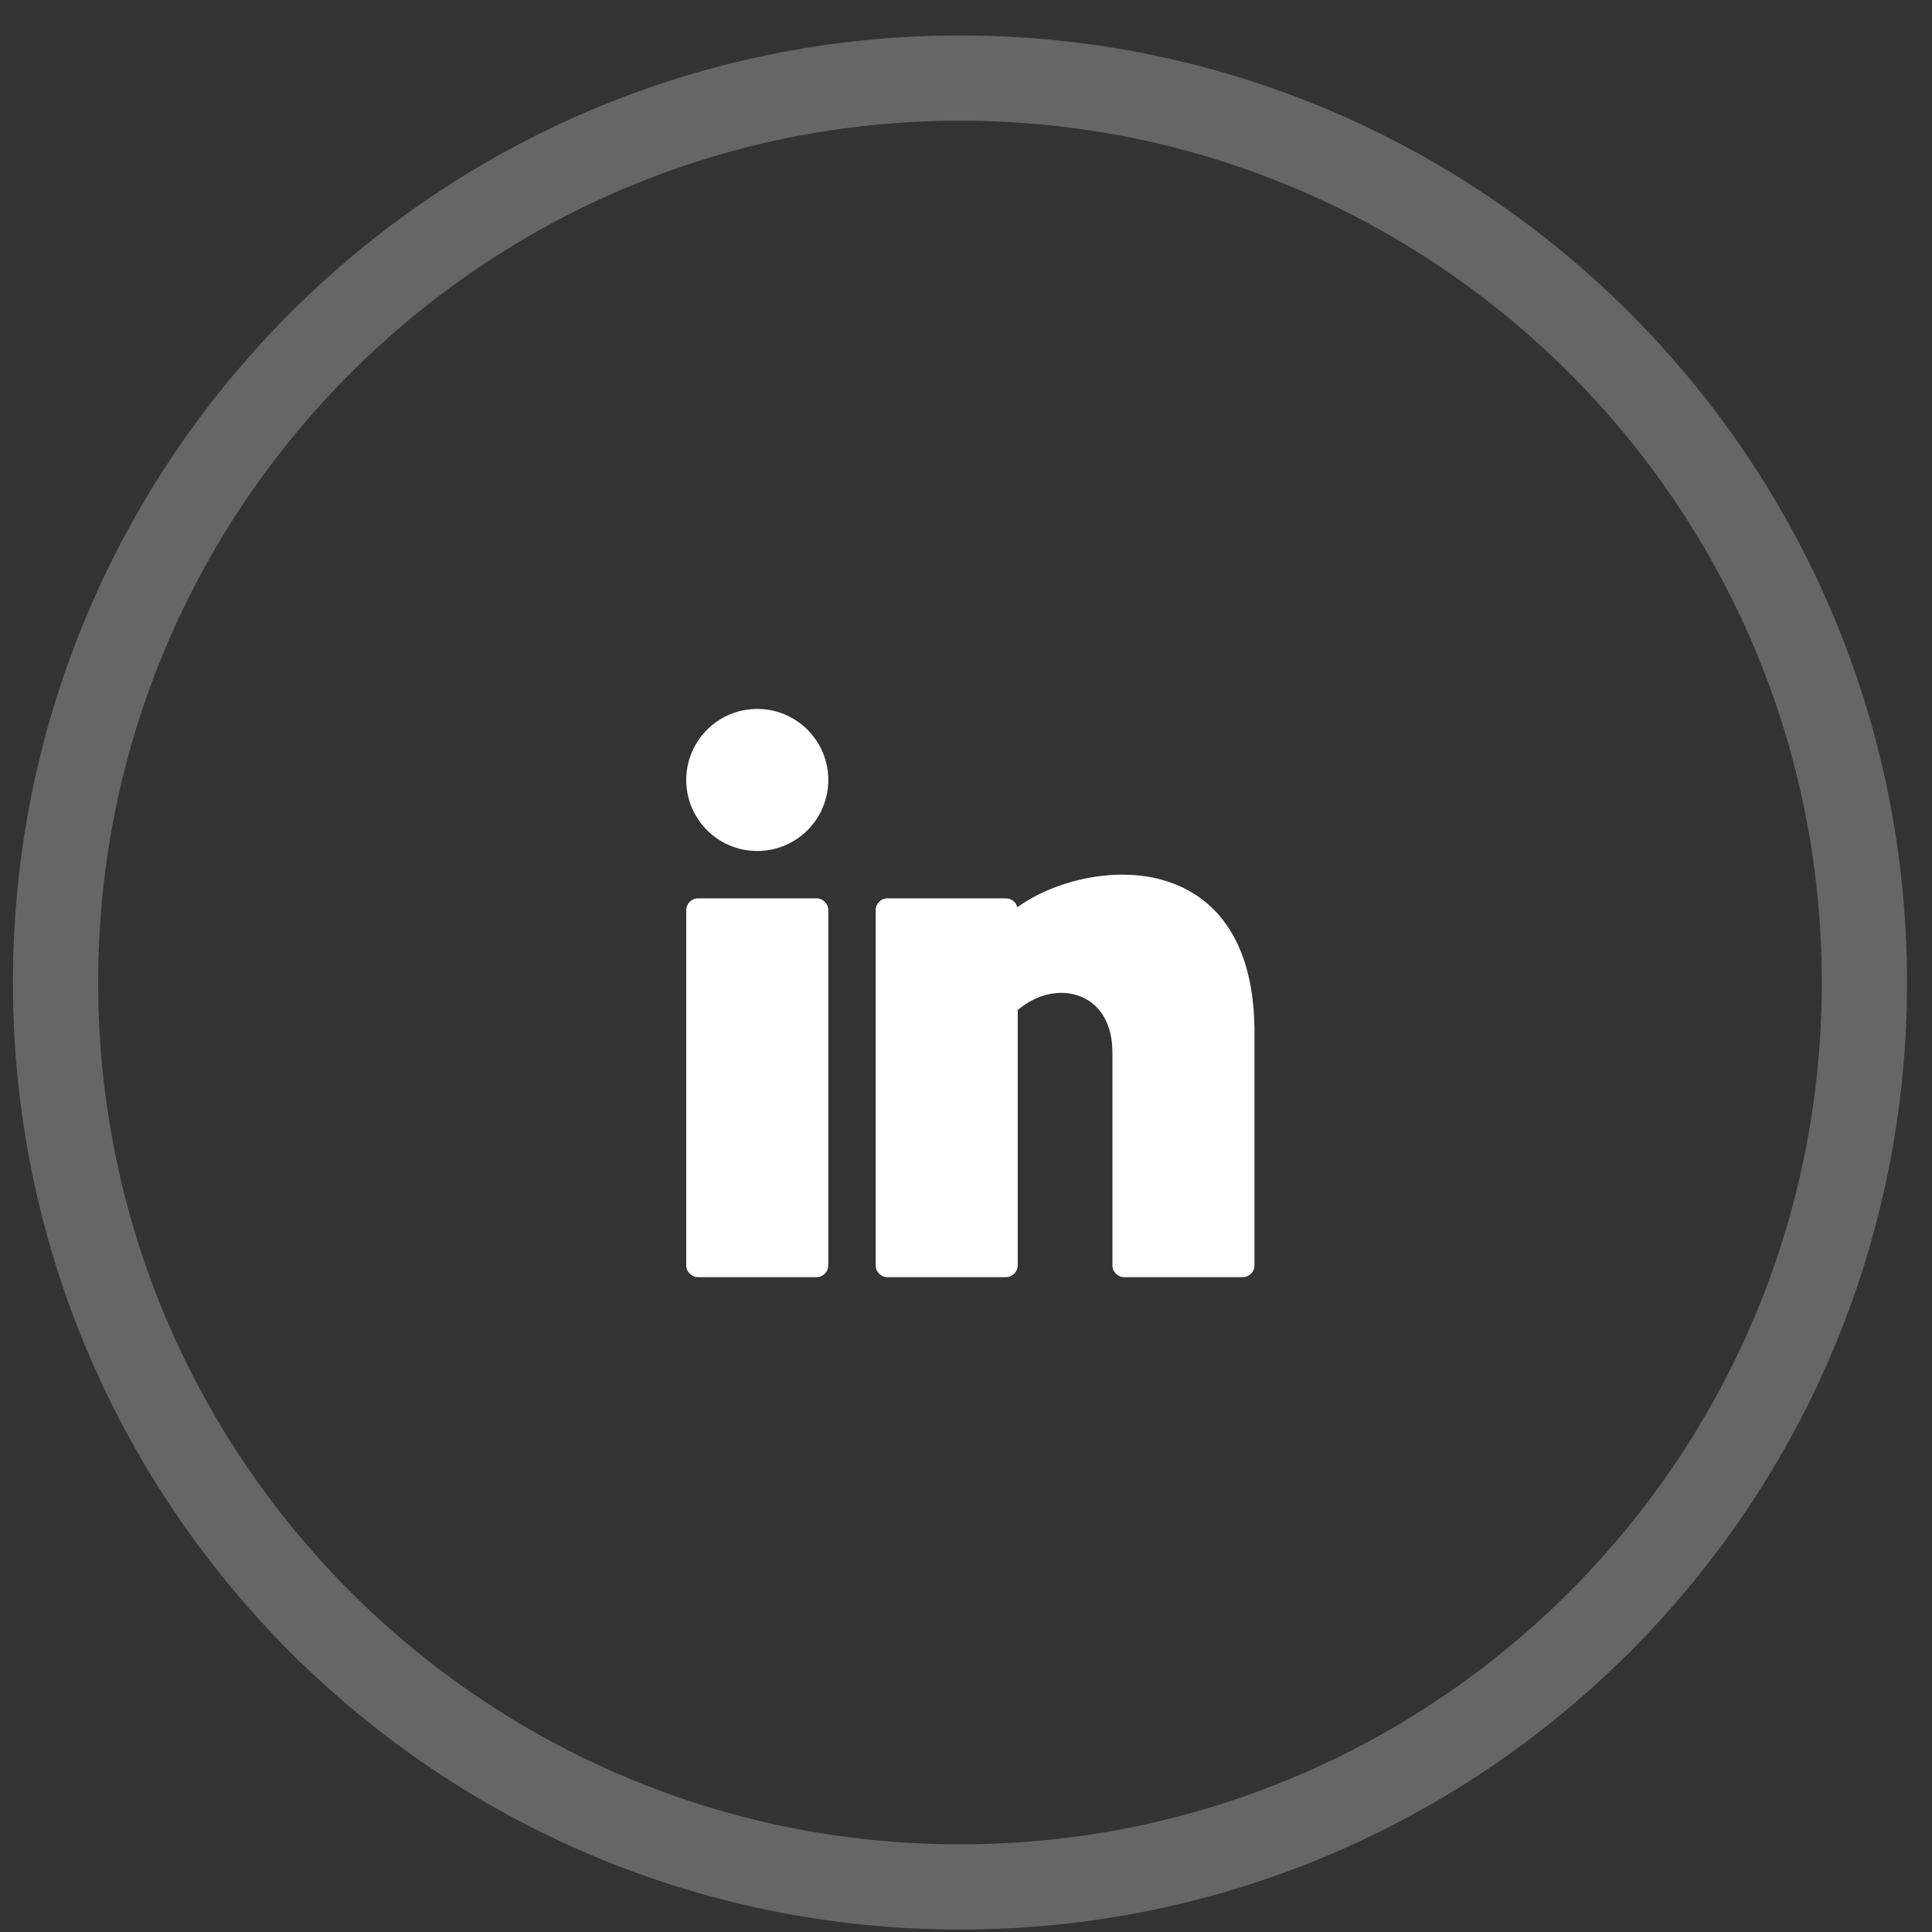 <svg width="51" height="51" viewBox="0 0 51 51" fill="none" xmlns="http://www.w3.org/2000/svg">
<rect x="0" y="0" width="51" height="51" fill="#333333" stroke="none"/>
<path opacity="0.25" d="M49.216 25.936C49.216 39.122 38.527 49.811 25.341 49.811C12.155 49.811 1.466 39.122 1.466 25.936C1.466 12.75 12.155 2.061 25.341 2.061C38.527 2.061 49.216 12.75 49.216 25.936Z" stroke="white" stroke-width="2.25"/>
<path d="M19.99 22.464C21.026 22.464 21.865 21.625 21.865 20.589C21.865 19.554 21.026 18.714 19.99 18.714C18.955 18.714 18.115 19.554 18.115 20.589C18.115 21.625 18.955 22.464 19.99 22.464Z" fill="white"/>
<path d="M21.553 23.714H18.428C18.255 23.714 18.115 23.854 18.115 24.026V33.401C18.115 33.574 18.255 33.714 18.428 33.714H21.553C21.725 33.714 21.865 33.574 21.865 33.401V24.026C21.865 23.854 21.725 23.714 21.553 23.714Z" fill="white"/>
<path d="M30.863 23.283C29.528 22.826 27.857 23.228 26.855 23.948C26.821 23.814 26.698 23.714 26.553 23.714H23.428C23.255 23.714 23.115 23.854 23.115 24.026V33.401C23.115 33.574 23.255 33.714 23.428 33.714H26.553C26.725 33.714 26.865 33.574 26.865 33.401V26.664C27.37 26.229 28.021 26.09 28.553 26.316C29.07 26.535 29.365 27.067 29.365 27.776V33.401C29.365 33.574 29.505 33.714 29.678 33.714H32.803C32.975 33.714 33.115 33.574 33.115 33.401V27.147C33.08 24.579 31.872 23.628 30.863 23.283Z" fill="white"/>
</svg>
